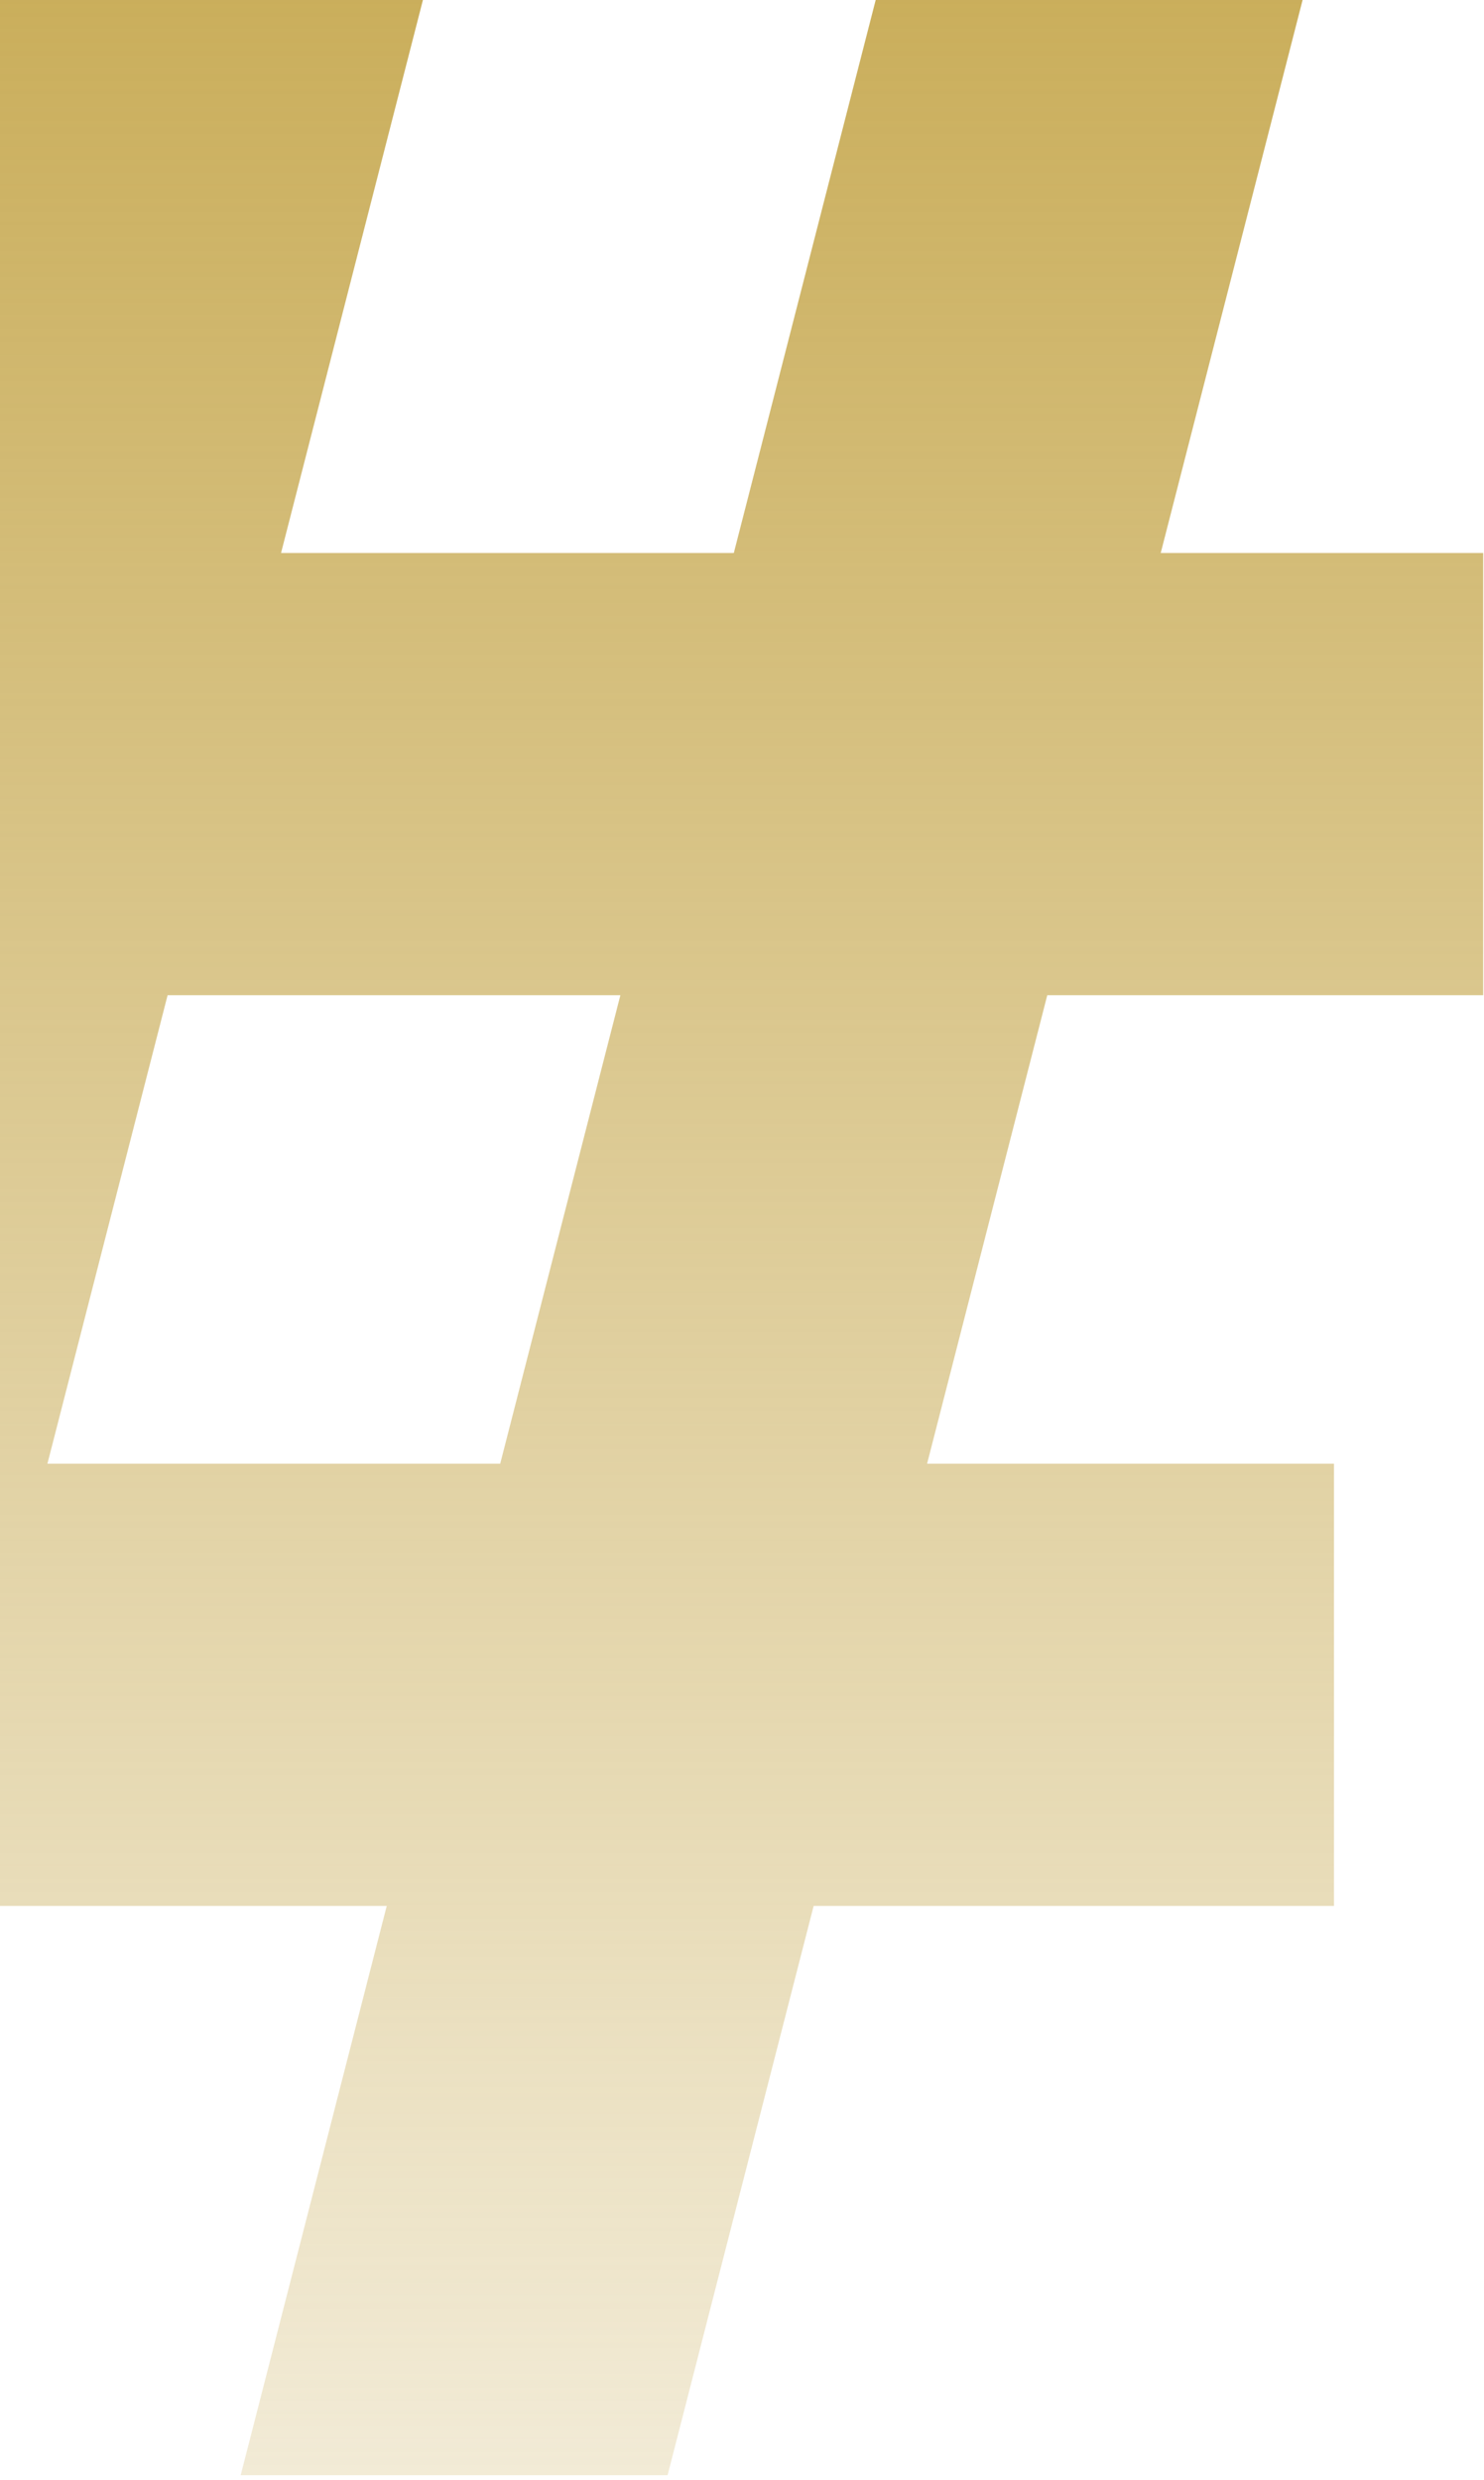 <svg width="273" height="456" viewBox="0 0 273 456" fill="none" xmlns="http://www.w3.org/2000/svg"><path fill-rule="evenodd" clip-rule="evenodd" d="M272.851 182.998v-81.314h-59.323L240.397-3h-78.535l-26.869 104.684H51.701L78.571-3H.038l-26.87 104.684h-95.72v81.314h74.852l-22.109 86.145H-150v81.314h59.32l-26.869 104.684h78.535l26.869-104.684h83.292l-26.87 104.684h78.535l26.869-104.684h95.721v-81.314H170.55l22.109-86.145h80.192zM92.019 269.143H8.724l22.108-86.145h83.295l-22.108 86.145z" fill="url(#paint0_linear_176_2100)"/><defs><linearGradient id="paint0_linear_176_2100" x1="61.43" y1="-3" x2="61.43" y2="455.14" gradientUnits="userSpaceOnUse"><stop stop-color="#CAAE5B"/><stop offset="1" stop-color="#CAAE5B" stop-opacity=".25"/></linearGradient></defs></svg>